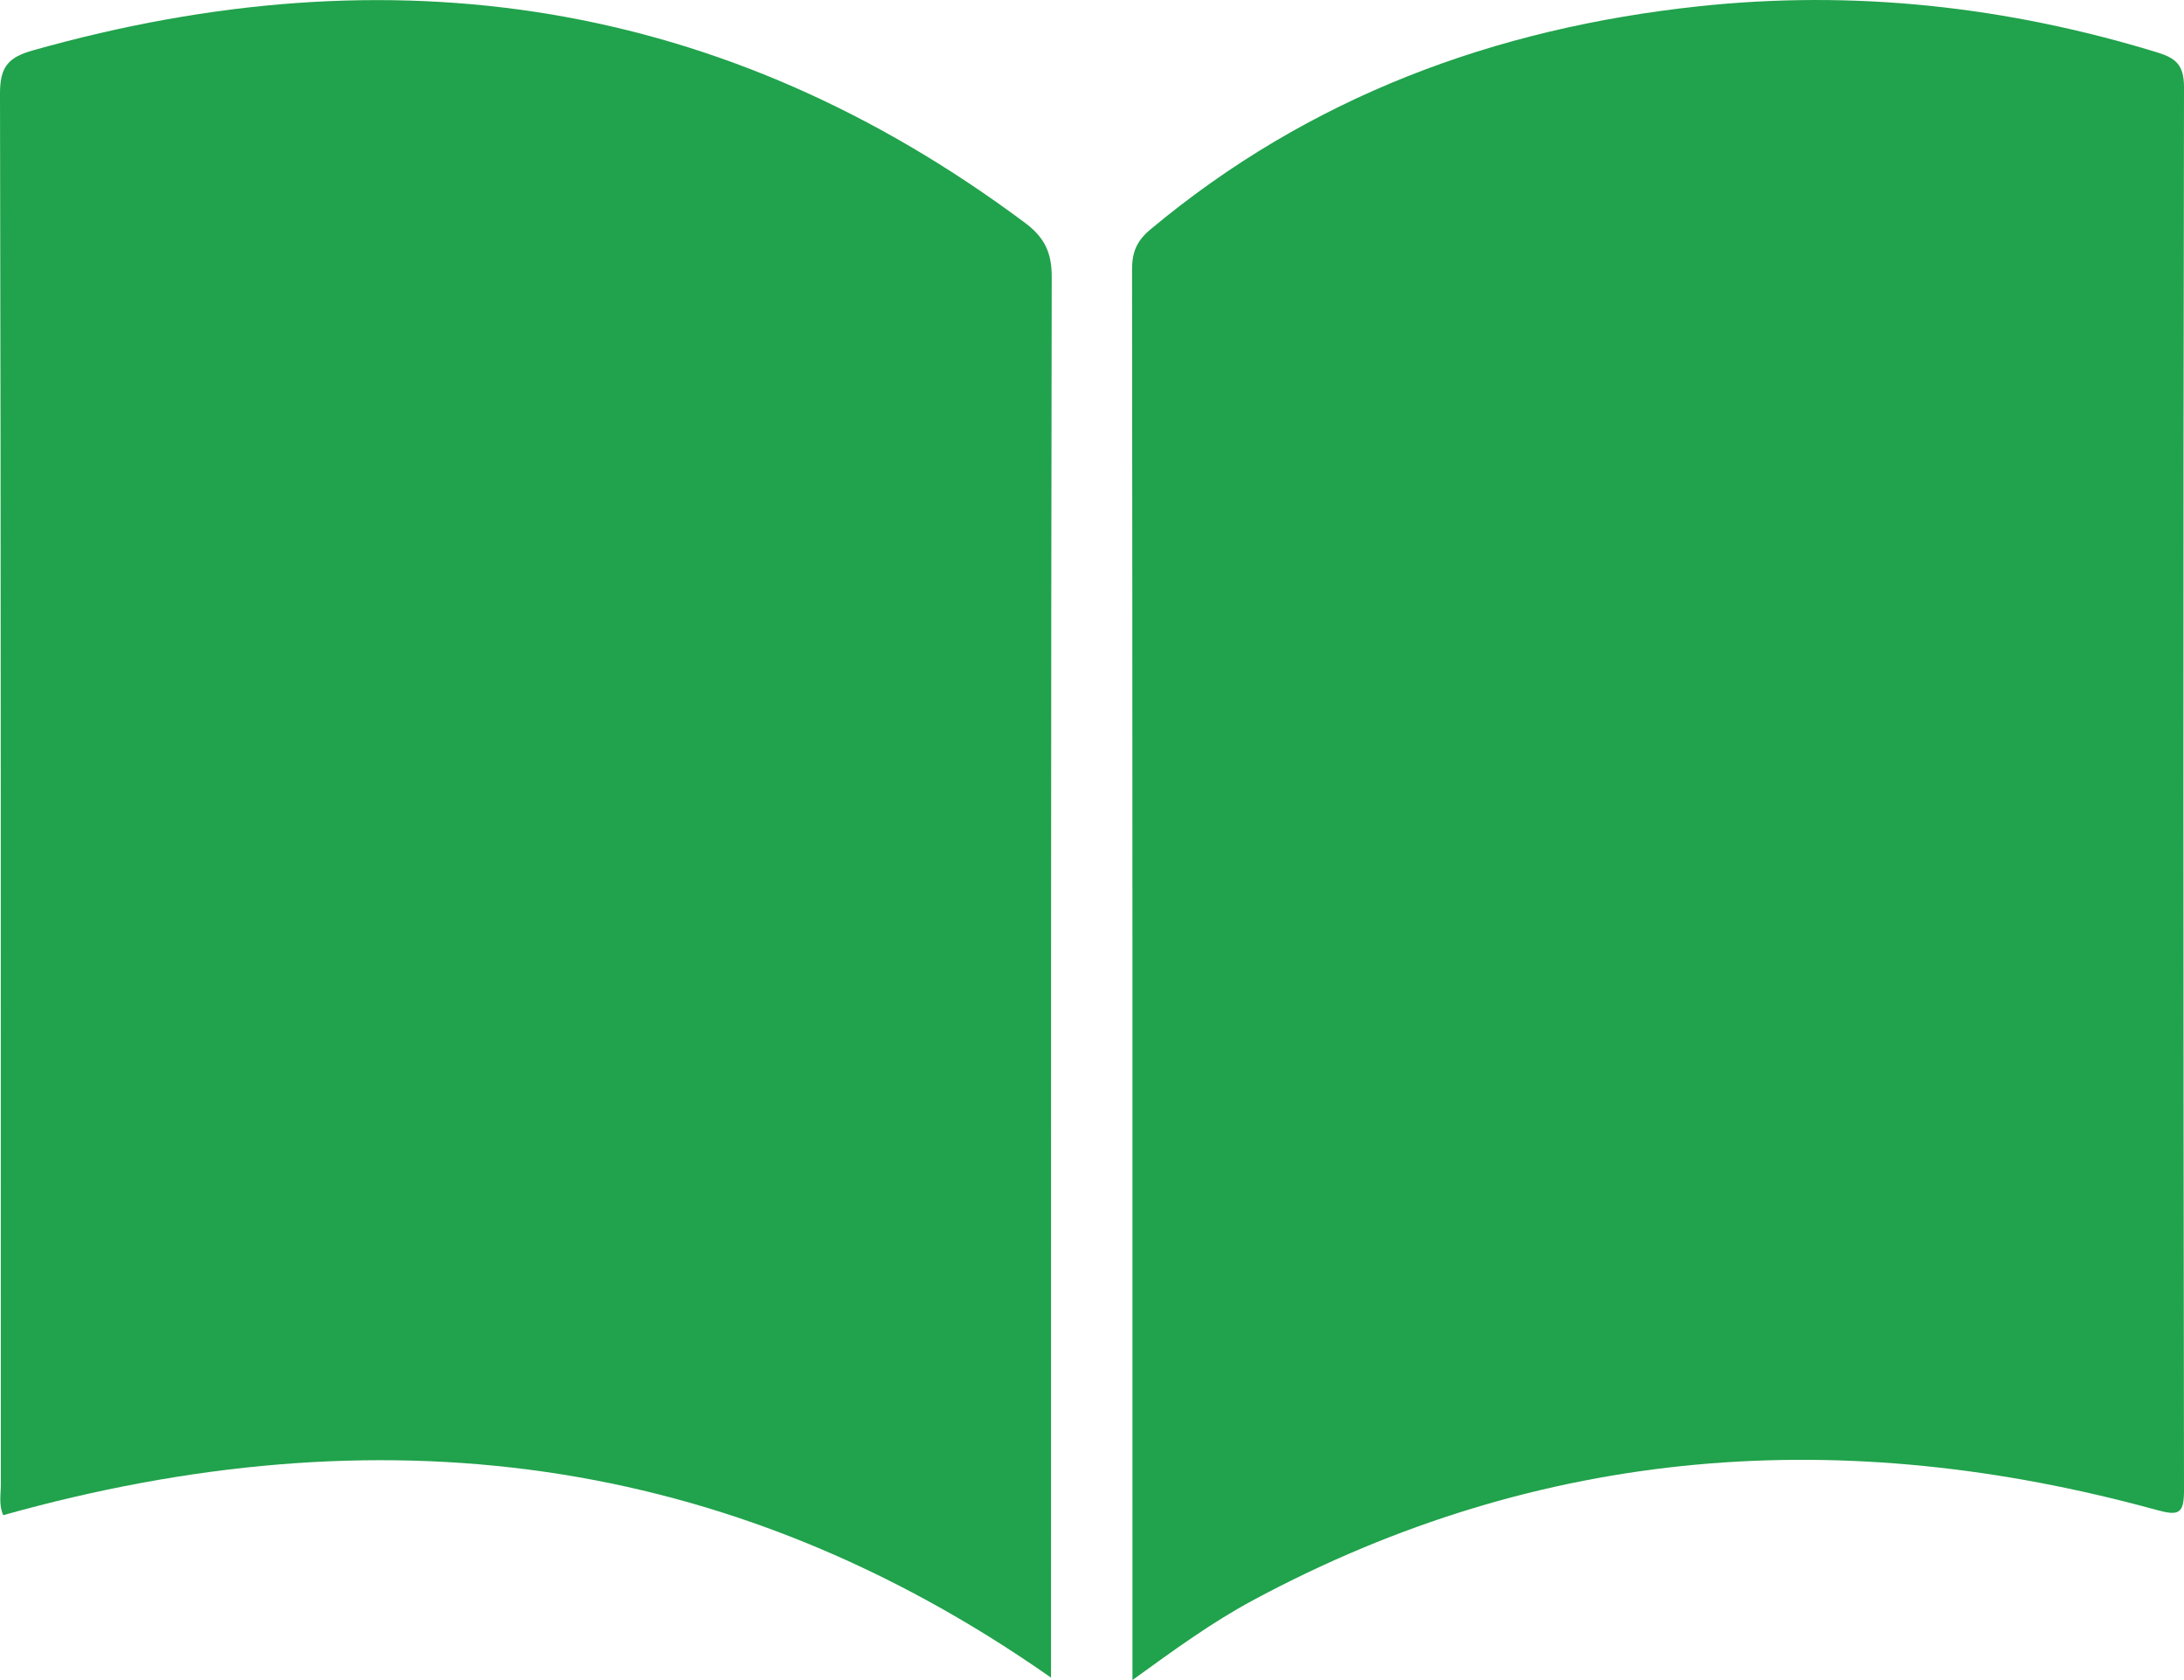 <?xml version="1.0" encoding="UTF-8"?>
<svg id="Capa_1" data-name="Capa 1" xmlns="http://www.w3.org/2000/svg" viewBox="0 0 718.07 552.35">
  <defs>
    <style>
      .cls-1 {
        fill: #21a24c;
      }
    </style>
  </defs>
  <path class="cls-1" d="M372.34,552.35c0-7.4,0-13.07,0-18.74,0-148.38,.02-296.77-.13-445.15,0-5.65,1.63-9.35,5.99-12.99C430.48,31.78,491.4,9.28,558.43,2.08c51.23-5.5,101.46,.05,150.72,15.11,6.19,1.89,8.93,4.1,8.92,11.45-.27,153.78-.22,307.57,0,461.35,.01,7.76-1.79,8.42-8.94,6.46-102.86-28.27-202.32-21.38-297.28,29.74-13.45,7.24-25.79,16.24-39.52,26.17Z"/>
  <path class="cls-1" d="M345.56,551.56C238.73,476.67,123.53,463.82,1.06,498.15c-1.51-3.37-.78-6.81-.78-10.14C.24,335.62,.34,183.24,0,30.85c-.02-8.81,2.62-11.97,10.79-14.28C128.68-16.7,237.84-.74,337.05,73.29c6.24,4.66,8.76,9.62,8.74,17.64-.28,150.4-.22,300.8-.23,451.19,0,2.83,0,5.66,0,9.44Z"/>
</svg>